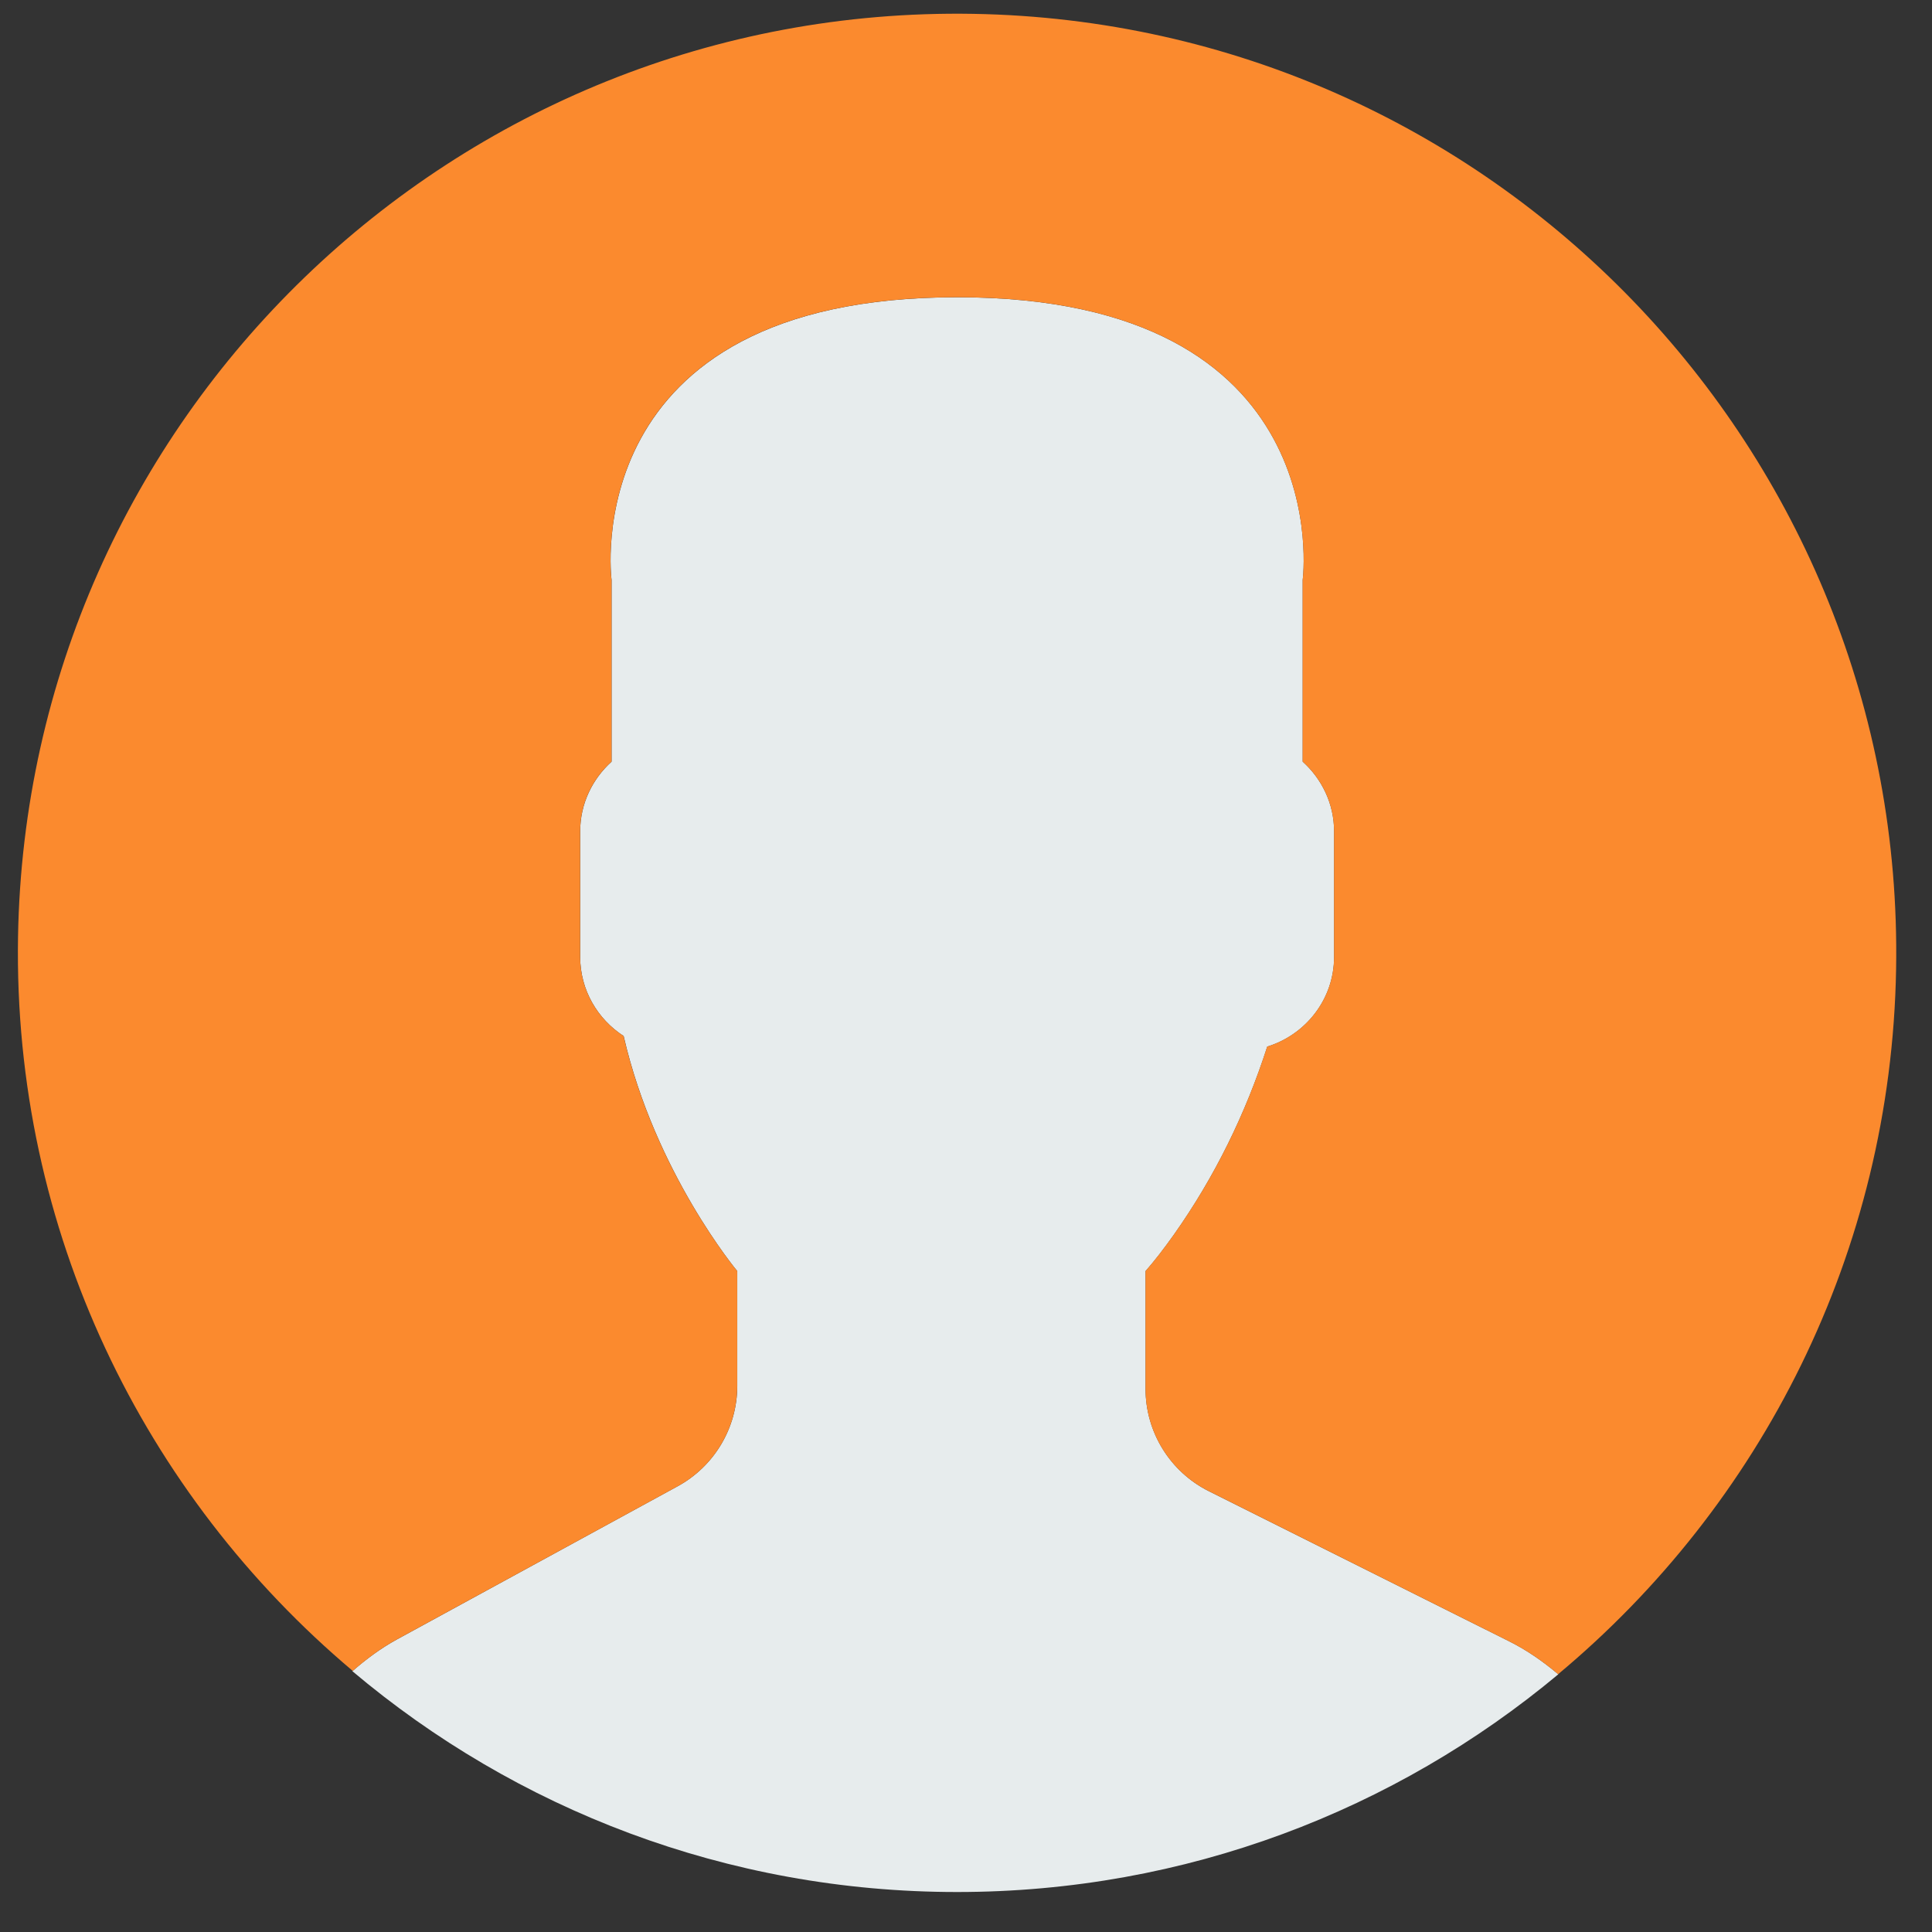 <svg width="36" height="36" viewBox="0 0 36 36" fill="none" xmlns="http://www.w3.org/2000/svg">
<rect x="0" y="0" width="36" height="36" fill="#333333" stroke="none"/>
<path d="M12.626 27.695L7.404 30.544C7.098 30.711 6.822 30.916 6.566 31.14C9.61 33.707 13.54 35.255 17.834 35.255C22.097 35.255 26.002 33.73 29.037 31.198C28.757 30.962 28.454 30.749 28.117 30.581L22.525 27.786C21.803 27.425 21.346 26.686 21.346 25.879V23.685C21.504 23.506 21.683 23.276 21.875 23.005C22.637 21.928 23.214 20.744 23.614 19.502C24.331 19.281 24.859 18.619 24.859 17.831V15.49C24.859 14.975 24.63 14.514 24.274 14.192V10.807C24.274 10.807 24.969 5.539 17.835 5.539C10.701 5.539 11.396 10.807 11.396 10.807V14.192C11.04 14.514 10.811 14.975 10.811 15.49V17.831C10.811 18.448 11.135 18.991 11.621 19.305C12.206 21.852 13.738 23.685 13.738 23.685V25.825C13.737 26.604 13.311 27.322 12.626 27.695Z" fill="#E7ECED"/>
<path d="M18.134 0.258C8.47 0.093 0.501 7.793 0.336 17.456C0.243 22.936 2.685 27.86 6.573 31.135C6.827 30.913 7.1 30.709 7.403 30.544L12.625 27.696C13.31 27.322 13.737 26.605 13.737 25.824V23.684C13.737 23.684 12.204 21.851 11.619 19.304C11.135 18.99 10.81 18.448 10.81 17.831V15.489C10.81 14.974 11.039 14.514 11.395 14.191V10.806C11.395 10.806 10.699 5.538 17.834 5.538C24.968 5.538 24.273 10.806 24.273 10.806V14.191C24.629 14.514 24.858 14.974 24.858 15.489V17.831C24.858 18.618 24.329 19.28 23.612 19.502C23.213 20.744 22.636 21.928 21.874 23.004C21.682 23.276 21.502 23.505 21.345 23.684V25.878C21.345 26.686 21.801 27.425 22.524 27.785L28.116 30.581C28.451 30.748 28.754 30.96 29.034 31.196C32.804 28.051 35.241 23.349 35.331 18.055C35.498 8.391 27.798 0.423 18.134 0.258Z" fill="#FB8A2E"/>
</svg>
